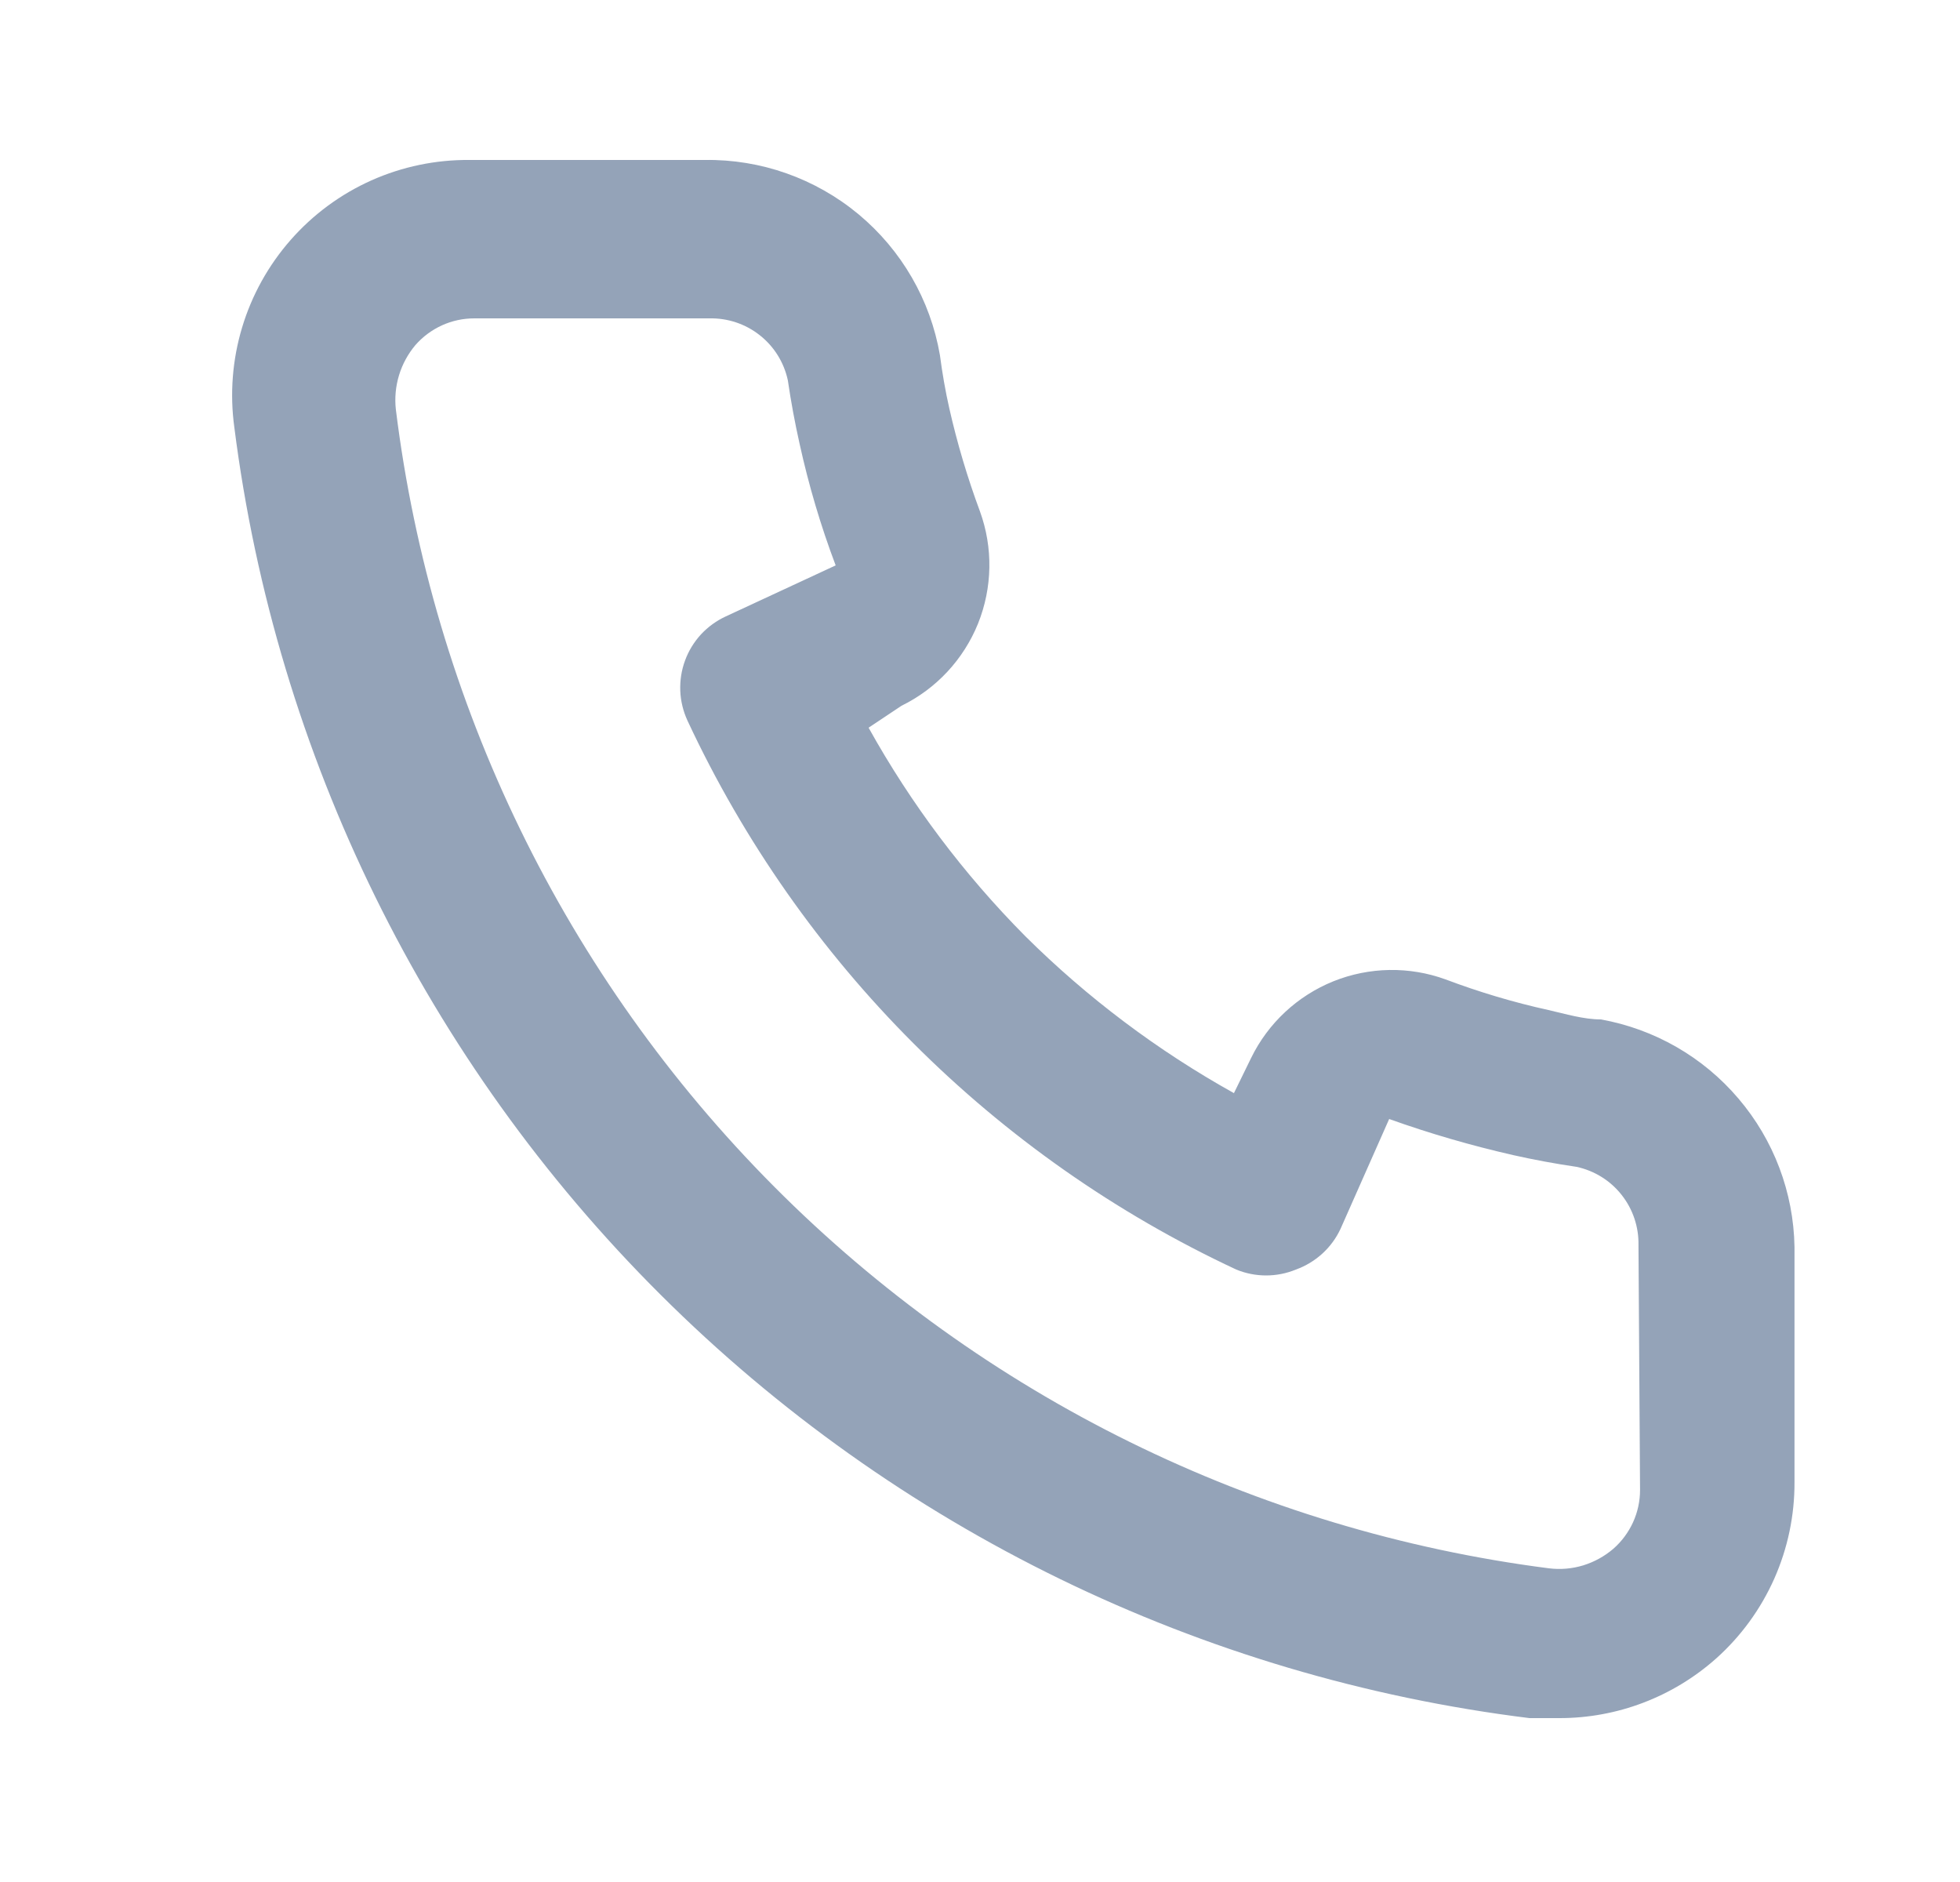 <svg width="25" height="24" viewBox="0 0 25 24" fill="none" xmlns="http://www.w3.org/2000/svg">
<path d="M20.419 13C20.199 13 19.969 12.93 19.749 12.88C19.304 12.782 18.866 12.651 18.439 12.49C17.975 12.321 17.465 12.33 17.007 12.514C16.55 12.699 16.176 13.046 15.959 13.49L15.739 13.94C14.765 13.398 13.87 12.725 13.079 11.94C12.294 11.149 11.621 10.254 11.079 9.28L11.499 9C11.943 8.783 12.29 8.409 12.475 7.952C12.659 7.494 12.668 6.984 12.499 6.52C12.34 6.092 12.21 5.655 12.109 5.21C12.059 4.99 12.019 4.76 11.989 4.53C11.868 3.825 11.499 3.188 10.949 2.731C10.399 2.275 9.704 2.029 8.989 2.04H5.989C5.558 2.036 5.131 2.125 4.738 2.3C4.344 2.476 3.993 2.735 3.709 3.058C3.424 3.382 3.212 3.763 3.088 4.176C2.964 4.588 2.93 5.023 2.989 5.45C3.522 9.639 5.435 13.532 8.427 16.512C11.418 19.493 15.318 21.392 19.509 21.91H19.889C20.627 21.911 21.338 21.64 21.889 21.15C22.206 20.867 22.458 20.52 22.631 20.132C22.803 19.744 22.891 19.324 22.889 18.9V15.9C22.877 15.205 22.624 14.536 22.173 14.008C21.723 13.479 21.103 13.123 20.419 13ZM20.919 19C20.919 19.142 20.889 19.282 20.83 19.412C20.771 19.541 20.686 19.656 20.579 19.75C20.467 19.846 20.337 19.918 20.195 19.962C20.054 20.005 19.906 20.018 19.759 20C16.014 19.52 12.535 17.806 9.872 15.13C7.208 12.454 5.512 8.967 5.049 5.22C5.033 5.073 5.047 4.925 5.09 4.784C5.133 4.643 5.204 4.513 5.299 4.4C5.393 4.293 5.508 4.208 5.637 4.149C5.767 4.09 5.907 4.06 6.049 4.06H9.049C9.282 4.055 9.509 4.131 9.691 4.275C9.874 4.419 10 4.622 10.049 4.85C10.089 5.123 10.139 5.393 10.199 5.66C10.315 6.187 10.468 6.705 10.659 7.21L9.259 7.86C9.139 7.915 9.032 7.993 8.942 8.089C8.853 8.186 8.783 8.299 8.738 8.423C8.692 8.547 8.672 8.678 8.677 8.81C8.682 8.941 8.714 9.07 8.769 9.19C10.208 12.273 12.686 14.751 15.769 16.19C16.013 16.29 16.286 16.29 16.529 16.19C16.654 16.145 16.768 16.076 16.866 15.987C16.964 15.898 17.043 15.79 17.099 15.67L17.719 14.27C18.236 14.455 18.764 14.608 19.299 14.73C19.566 14.79 19.836 14.84 20.109 14.88C20.337 14.929 20.54 15.055 20.684 15.238C20.828 15.42 20.904 15.647 20.899 15.88L20.919 19Z" fill="#94A3B8"/>
</svg>
